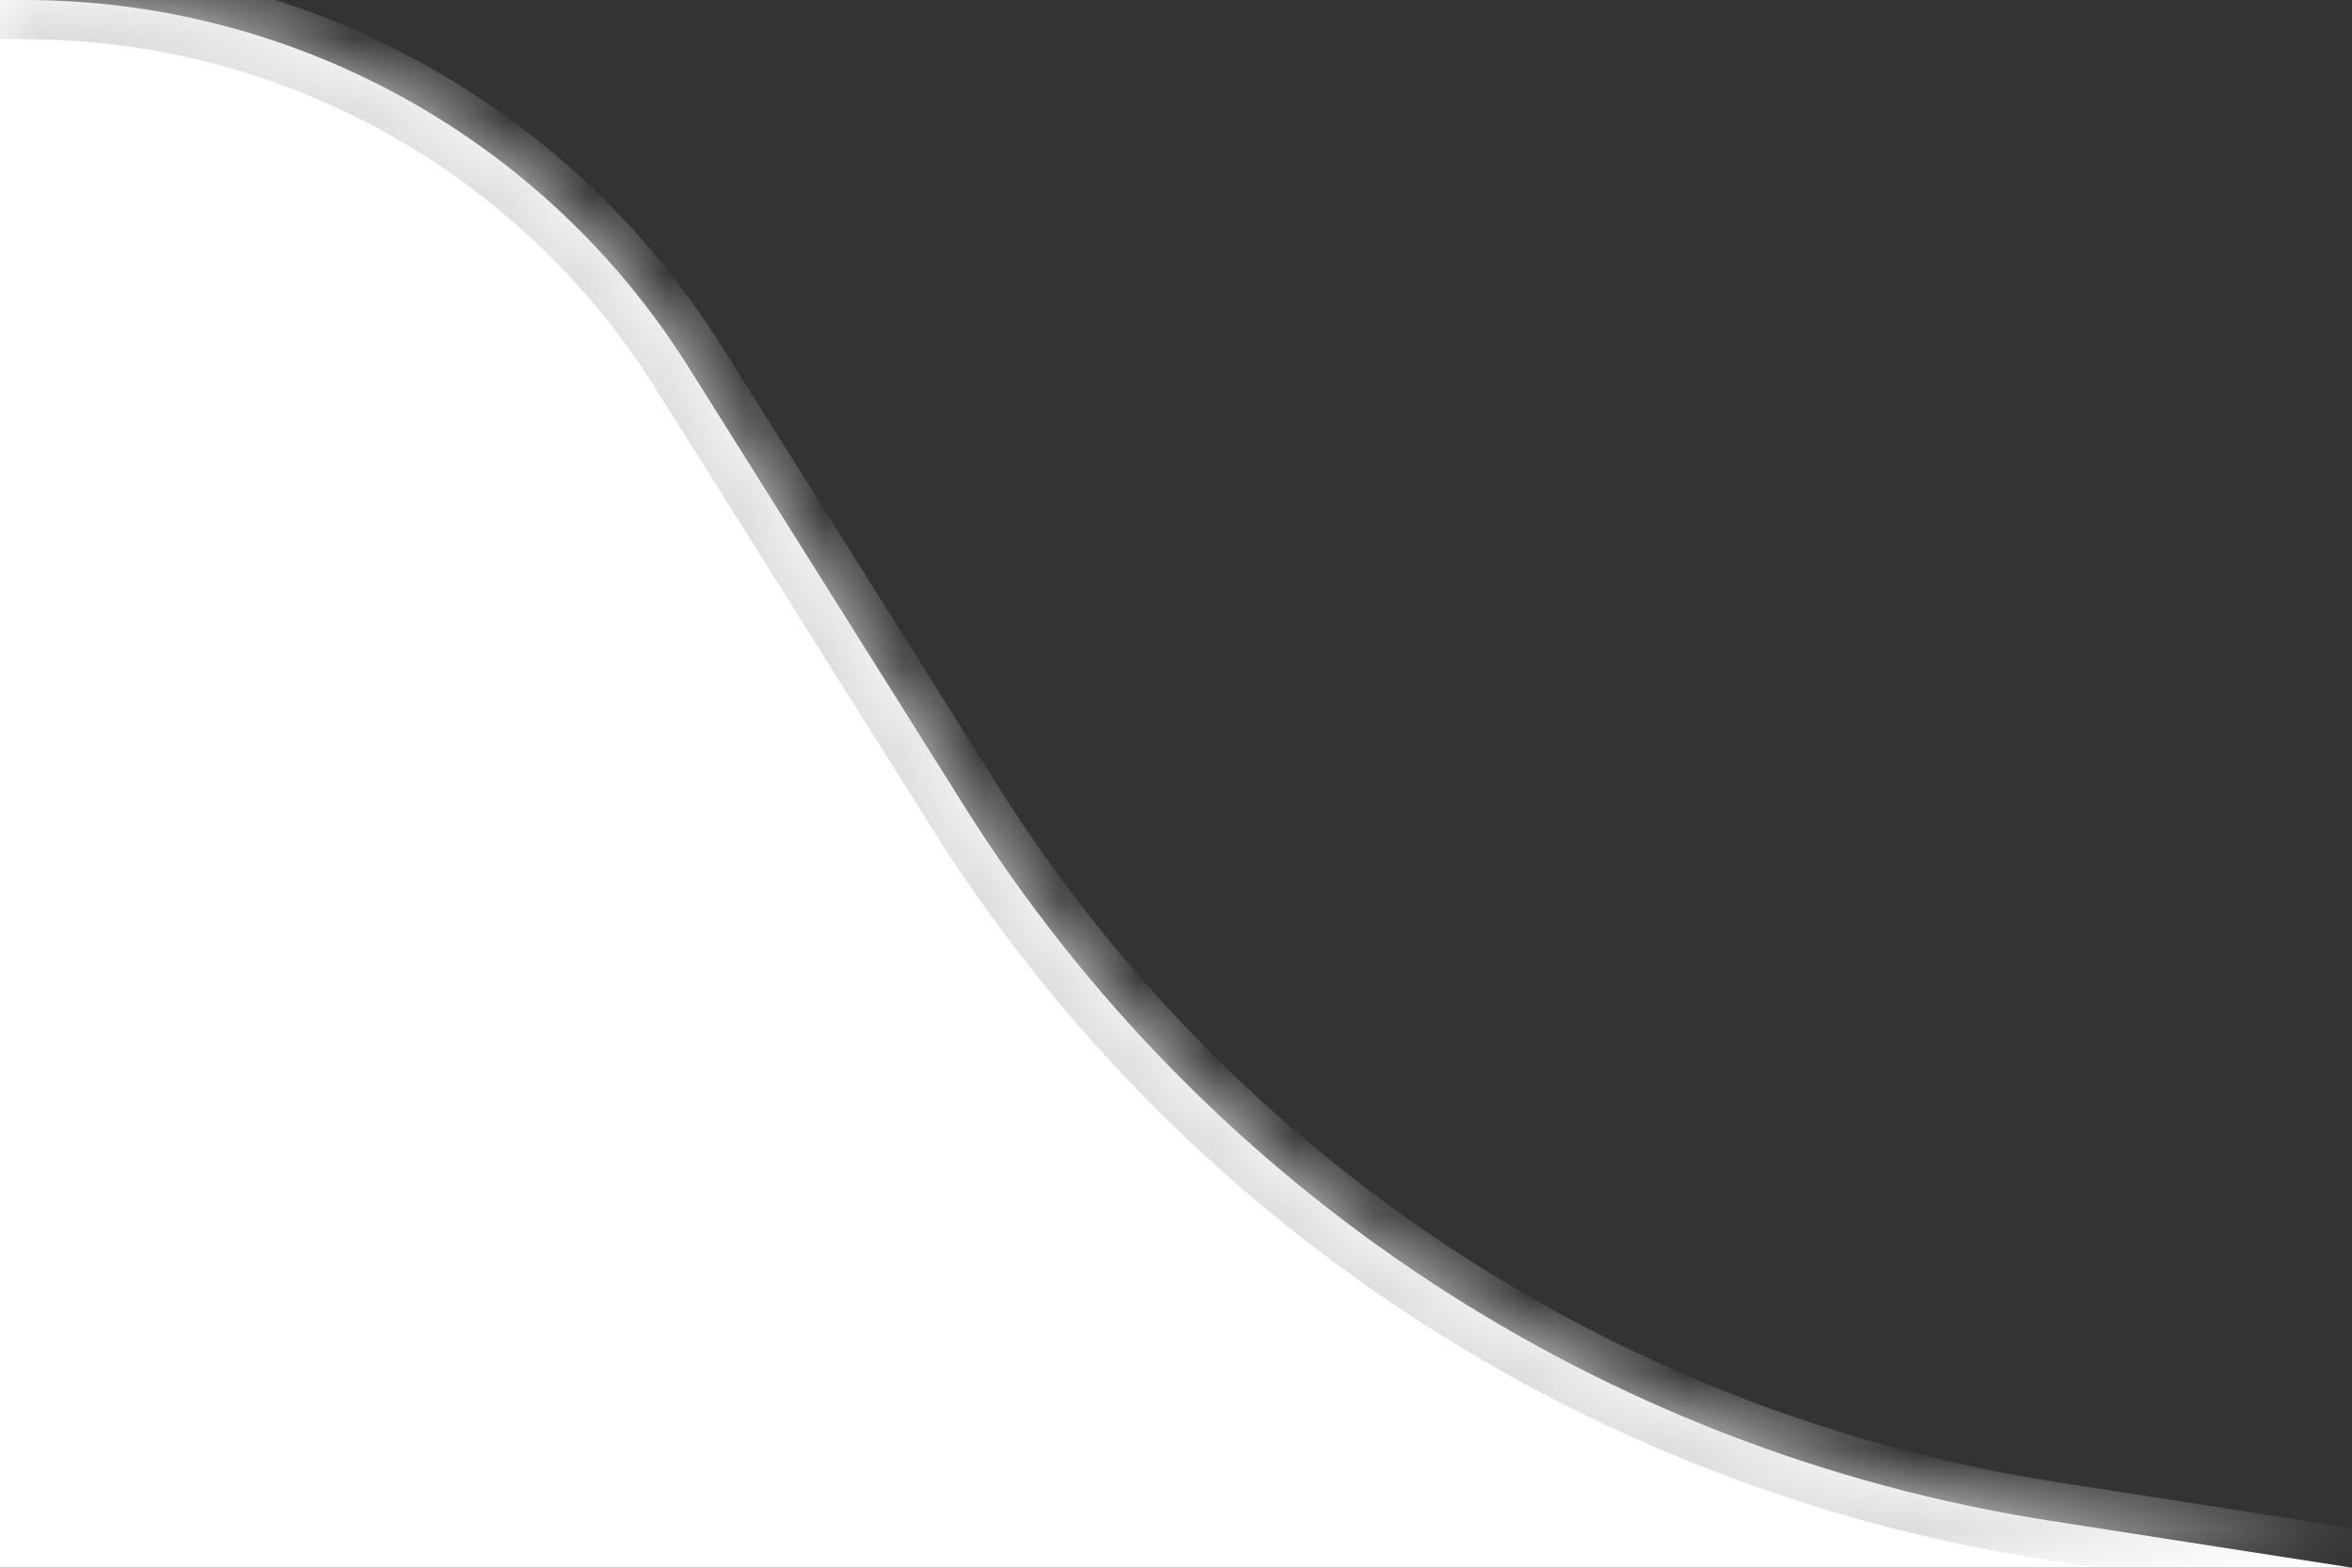 <?xml version="1.0" encoding="UTF-8"?>
<svg width="30px" height="20px" viewBox="0 0 30 20" version="1.1" xmlns="http://www.w3.org/2000/svg" xmlns:xlink="http://www.w3.org/1999/xlink">
    <rect x="0" y="0" width="30" height="20" fill="#333333" stroke="none"/>
    <title>bottom-drawer-handdle-right-with-border</title>
    <defs>
        <path d="M0,0 L0,20 L30,20 L26.157,19.402 C20.432,18.511 15.375,15.182 12.294,10.276 L8.781,4.682 C6.951,1.768 3.752,0 0.312,0 L0,0 Z" id="path-1"></path>
    </defs>
    <g id="Page-1" stroke="none" stroke-width="1" fill="none" fill-rule="evenodd">
        <g id="bottom-drawer-handdle-right-with-border">
            <mask id="mask-2" fill="white">
                <use xlink:href="#path-1"></use>
            </mask>
            <use id="Rectangle" fill="#FFFFFF" fill-rule="nonzero" xlink:href="#path-1"></use>
            <path d="M30,20 L26.157,19.402 C20.432,18.511 15.375,15.182 12.294,10.276 L8.781,4.682 C6.951,1.768 3.752,0 0.312,0 L0,0" id="Path" stroke="#D9DBDC" fill-rule="nonzero" mask="url(#mask-2)"></path>
        </g>
    </g>
</svg>